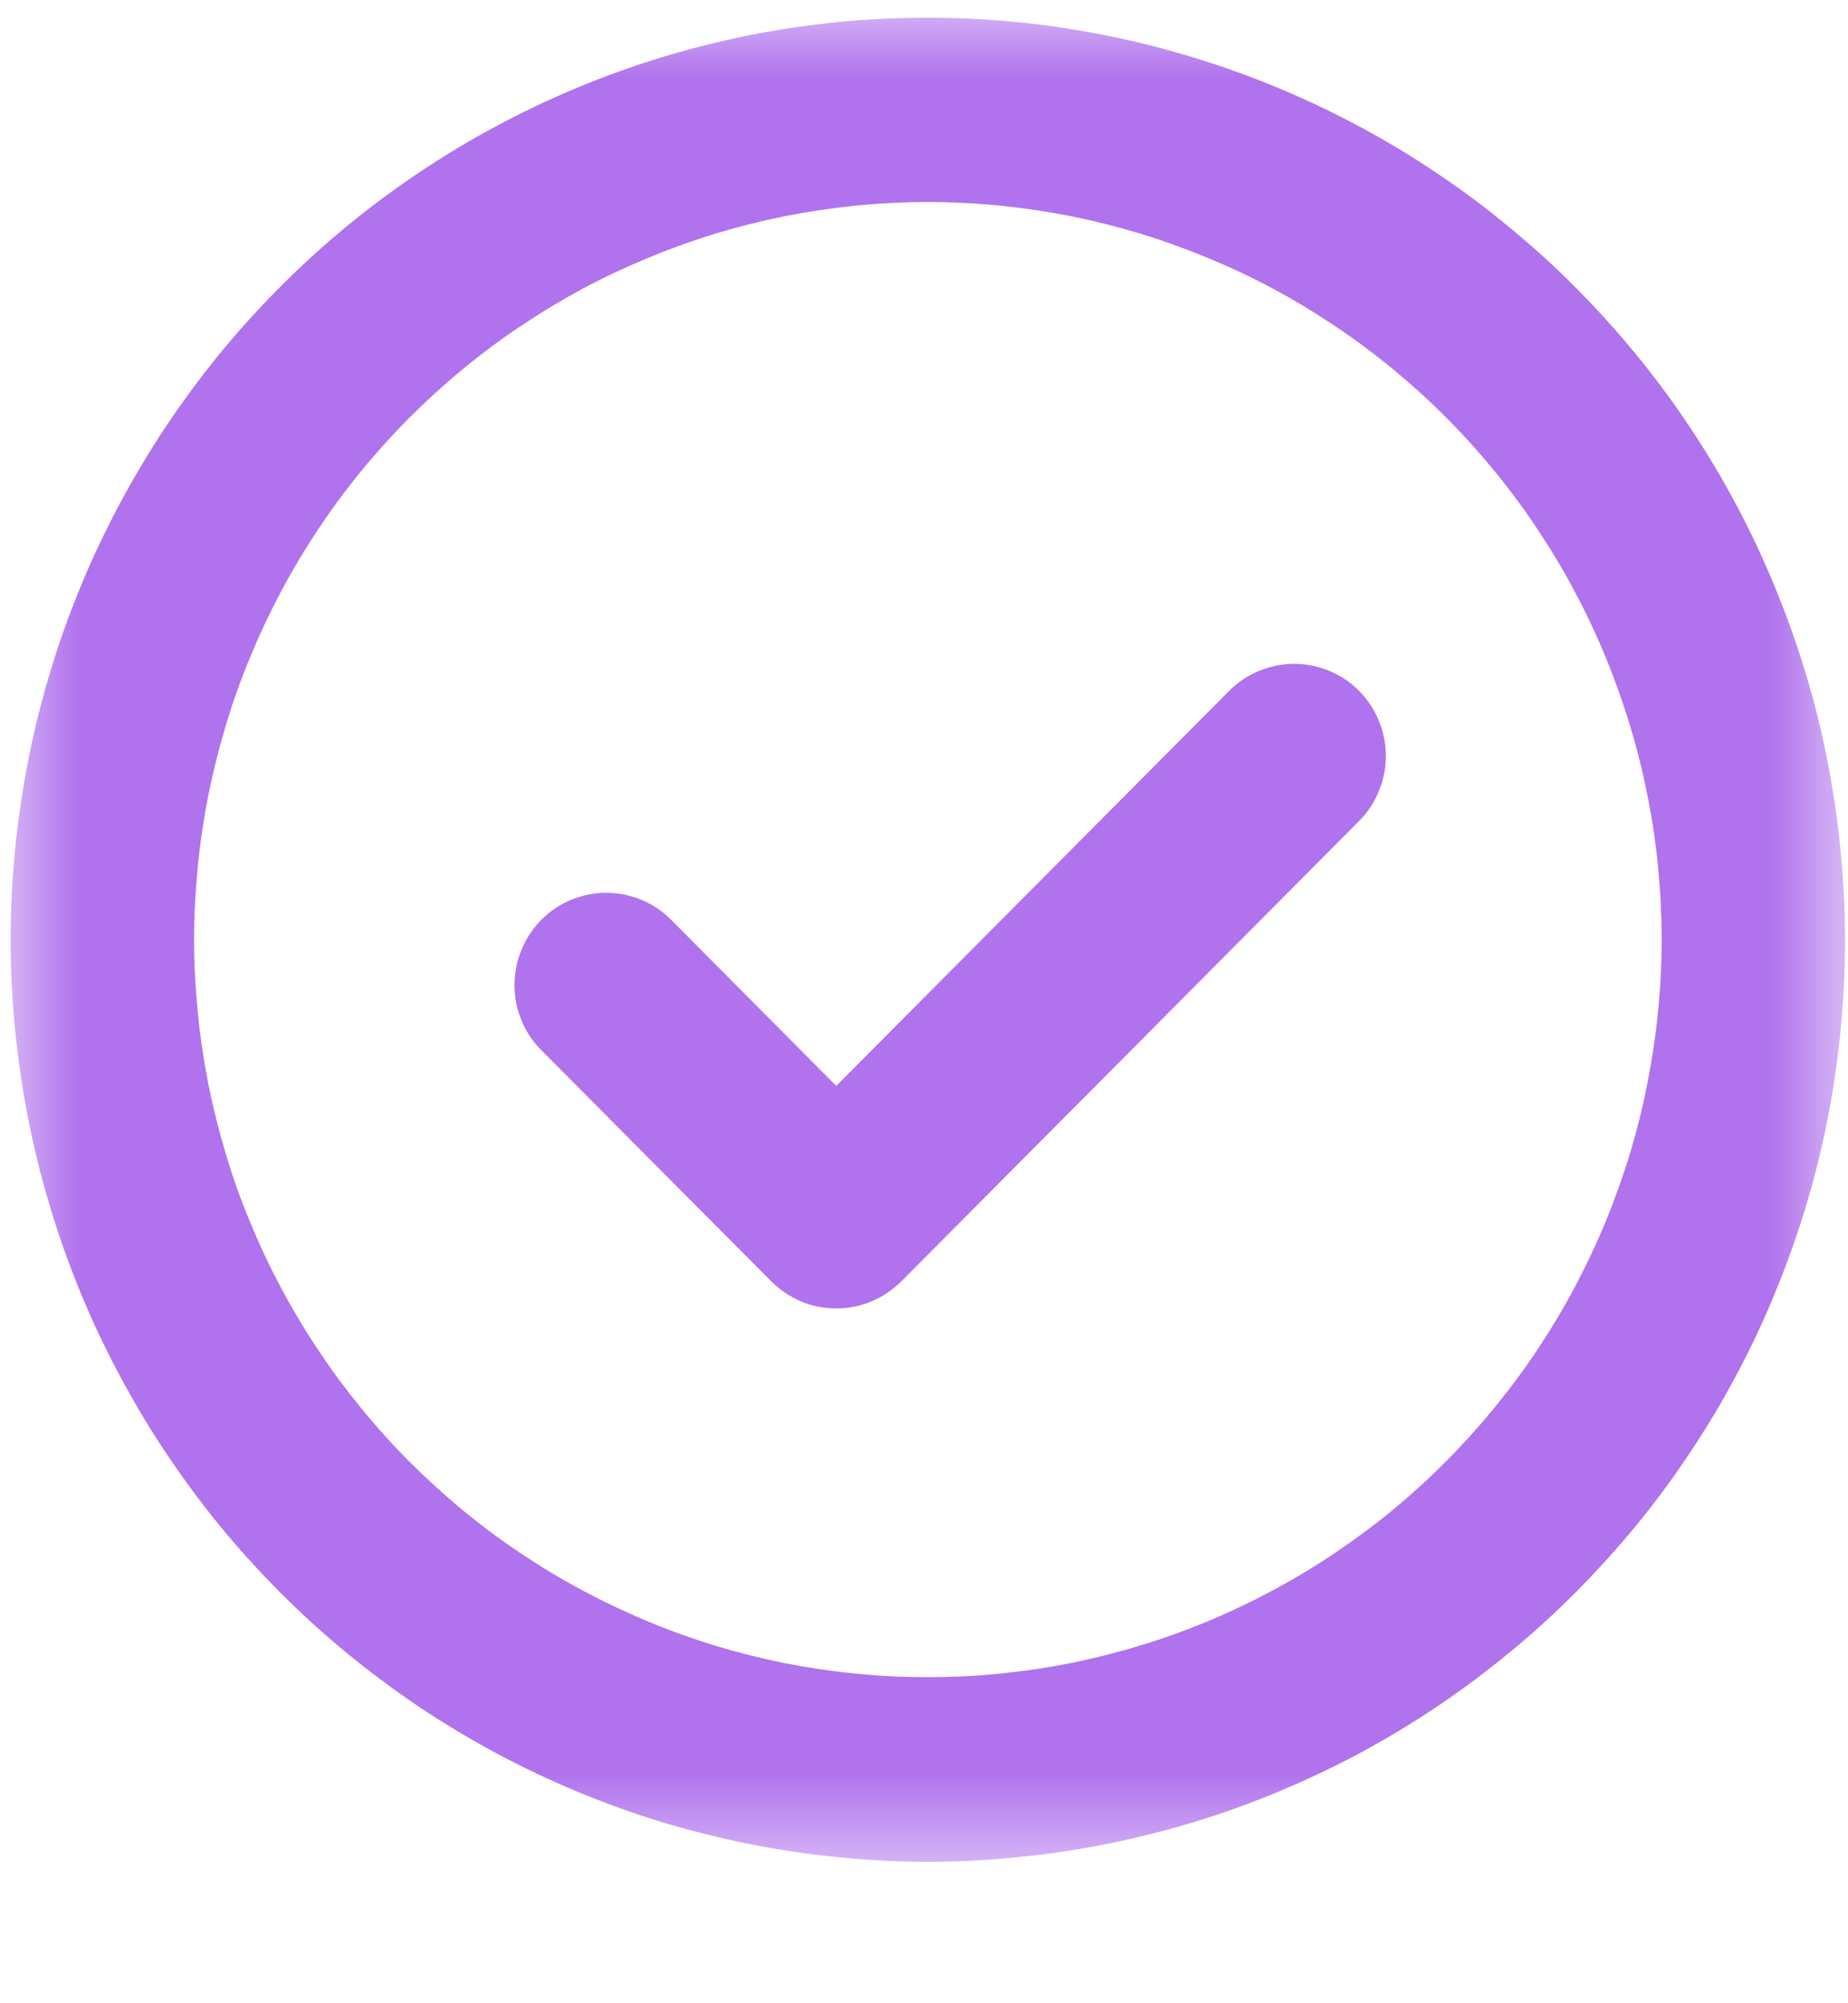 <svg width="12" height="13" viewBox="0 0 12 13" fill="none" xmlns="http://www.w3.org/2000/svg">
<mask id="mask0_465_304" style="mask-type:luminance" maskUnits="userSpaceOnUse" x="0" y="0" width="12" height="13">
<path d="M0 0H12V12.227H0V0Z" fill="white"/>
</mask>
<g mask="url(#mask0_465_304)">
<path d="M6.025 0.115C5.83 0.115 5.635 0.124 5.441 0.143C5.248 0.163 5.055 0.191 4.863 0.229C4.672 0.268 4.483 0.315 4.296 0.372C4.11 0.429 3.926 0.495 3.746 0.57C3.566 0.645 3.39 0.729 3.218 0.821C3.045 0.913 2.879 1.014 2.716 1.123C2.554 1.232 2.398 1.348 2.247 1.472C2.096 1.597 1.952 1.728 1.814 1.867C1.676 2.006 1.545 2.151 1.421 2.302C1.298 2.454 1.182 2.611 1.073 2.774C0.965 2.937 0.865 3.105 0.773 3.277C0.681 3.451 0.597 3.627 0.523 3.808C0.448 3.989 0.382 4.173 0.326 4.361C0.269 4.548 0.222 4.738 0.184 4.931C0.146 5.123 0.118 5.316 0.098 5.511C0.079 5.706 0.069 5.902 0.069 6.098C0.069 6.294 0.079 6.49 0.098 6.684C0.118 6.879 0.146 7.073 0.184 7.265C0.222 7.458 0.269 7.647 0.326 7.835C0.382 8.022 0.448 8.206 0.523 8.388C0.597 8.569 0.681 8.746 0.773 8.918C0.865 9.092 0.965 9.259 1.073 9.422C1.182 9.585 1.298 9.743 1.421 9.894C1.545 10.045 1.676 10.19 1.814 10.329C1.952 10.467 2.096 10.599 2.247 10.723C2.398 10.847 2.554 10.964 2.716 11.073C2.879 11.182 3.045 11.282 3.218 11.375C3.39 11.467 3.566 11.551 3.746 11.626C3.926 11.701 4.11 11.767 4.296 11.824C4.483 11.88 4.672 11.928 4.863 11.966C5.055 12.005 5.248 12.033 5.441 12.052C5.635 12.072 5.83 12.082 6.025 12.082C6.22 12.082 6.414 12.072 6.609 12.052C6.803 12.033 6.996 12.005 7.187 11.966C7.378 11.928 7.568 11.88 7.754 11.824C7.941 11.767 8.124 11.701 8.304 11.626C8.484 11.551 8.66 11.467 8.833 11.375C9.005 11.282 9.172 11.182 9.334 11.073C9.496 10.964 9.652 10.847 9.803 10.723C9.954 10.599 10.099 10.467 10.236 10.329C10.374 10.19 10.505 10.045 10.629 9.894C10.753 9.743 10.869 9.585 10.977 9.422C11.086 9.259 11.186 9.092 11.278 8.918C11.37 8.746 11.453 8.569 11.527 8.388C11.602 8.206 11.668 8.022 11.725 7.835C11.781 7.647 11.829 7.458 11.867 7.265C11.905 7.073 11.933 6.879 11.952 6.684C11.971 6.49 11.981 6.294 11.981 6.098C11.981 5.902 11.97 5.707 11.951 5.512C11.932 5.316 11.903 5.123 11.865 4.931C11.827 4.739 11.78 4.549 11.723 4.362C11.666 4.175 11.6 3.99 11.525 3.809C11.451 3.628 11.368 3.451 11.276 3.279C11.184 3.106 11.084 2.938 10.975 2.775C10.867 2.612 10.751 2.455 10.627 2.304C10.503 2.153 10.372 2.007 10.234 1.869C10.097 1.73 9.952 1.599 9.801 1.475C9.651 1.35 9.495 1.234 9.332 1.125C9.17 1.016 9.003 0.915 8.831 0.823C8.659 0.731 8.483 0.647 8.303 0.572C8.123 0.497 7.94 0.431 7.753 0.374C7.567 0.317 7.378 0.269 7.187 0.231C6.995 0.192 6.802 0.163 6.608 0.144C6.414 0.124 6.22 0.115 6.025 0.115ZM6.025 10.884C5.869 10.884 5.713 10.877 5.558 10.861C5.403 10.846 5.249 10.823 5.095 10.793C4.943 10.762 4.791 10.724 4.642 10.679C4.493 10.633 4.346 10.581 4.202 10.52C4.058 10.46 3.917 10.393 3.779 10.319C3.642 10.246 3.508 10.165 3.378 10.078C3.248 9.991 3.123 9.898 3.002 9.798C2.882 9.699 2.767 9.593 2.656 9.483C2.546 9.372 2.441 9.256 2.342 9.134C2.243 9.013 2.15 8.888 2.064 8.757C1.977 8.627 1.897 8.492 1.823 8.354C1.75 8.216 1.683 8.075 1.624 7.93C1.563 7.785 1.511 7.638 1.466 7.487C1.421 7.337 1.383 7.186 1.352 7.031C1.322 6.878 1.299 6.723 1.284 6.567C1.269 6.411 1.26 6.255 1.26 6.098C1.26 5.941 1.269 5.785 1.284 5.629C1.299 5.472 1.322 5.318 1.352 5.164C1.383 5.01 1.421 4.859 1.466 4.708C1.511 4.559 1.563 4.411 1.624 4.266C1.683 4.121 1.75 3.98 1.823 3.842C1.897 3.703 1.977 3.569 2.064 3.438C2.15 3.308 2.243 3.182 2.342 3.061C2.441 2.94 2.546 2.824 2.656 2.713C2.767 2.602 2.882 2.497 3.002 2.398C3.123 2.298 3.248 2.205 3.378 2.118C3.508 2.031 3.642 1.95 3.779 1.876C3.917 1.802 4.058 1.736 4.202 1.676C4.346 1.616 4.493 1.563 4.642 1.517C4.791 1.472 4.943 1.434 5.095 1.403C5.249 1.373 5.403 1.35 5.558 1.334C5.713 1.319 5.869 1.311 6.025 1.311C6.181 1.311 6.337 1.319 6.492 1.334C6.647 1.35 6.802 1.373 6.955 1.403C7.108 1.434 7.259 1.472 7.408 1.517C7.557 1.563 7.704 1.616 7.848 1.676C7.993 1.736 8.134 1.802 8.271 1.876C8.409 1.95 8.542 2.031 8.672 2.118C8.802 2.205 8.927 2.298 9.048 2.398C9.168 2.497 9.284 2.602 9.394 2.713C9.505 2.824 9.609 2.94 9.708 3.061C9.807 3.182 9.9 3.308 9.986 3.438C10.073 3.569 10.154 3.703 10.227 3.842C10.301 3.98 10.367 4.121 10.427 4.266C10.486 4.411 10.539 4.559 10.584 4.708C10.63 4.859 10.668 5.01 10.698 5.164C10.729 5.318 10.752 5.472 10.767 5.629C10.782 5.785 10.79 5.941 10.79 6.098C10.79 6.255 10.782 6.411 10.766 6.567C10.751 6.723 10.727 6.878 10.697 7.031C10.667 7.185 10.629 7.337 10.584 7.487C10.538 7.636 10.485 7.784 10.426 7.929C10.366 8.073 10.299 8.215 10.225 8.354C10.152 8.492 10.072 8.625 9.985 8.756C9.898 8.887 9.805 9.012 9.706 9.133C9.607 9.254 9.503 9.37 9.392 9.481C9.282 9.592 9.167 9.697 9.046 9.797C8.926 9.896 8.8 9.989 8.671 10.076C8.541 10.164 8.407 10.244 8.27 10.318C8.132 10.392 7.992 10.459 7.848 10.519C7.704 10.579 7.557 10.632 7.408 10.677C7.258 10.723 7.107 10.761 6.955 10.792C6.801 10.823 6.647 10.845 6.492 10.861C6.337 10.877 6.181 10.884 6.025 10.884Z" fill="#9643E6" fill-opacity="0.75"/>
</g>
<path d="M7.987 4.478L5.43 7.047L4.363 5.974C4.307 5.917 4.242 5.872 4.169 5.841C4.096 5.81 4.02 5.795 3.94 5.794C3.861 5.793 3.784 5.809 3.71 5.839C3.637 5.869 3.572 5.912 3.515 5.969C3.459 6.026 3.416 6.091 3.386 6.165C3.355 6.239 3.341 6.316 3.341 6.396C3.341 6.475 3.357 6.552 3.388 6.626C3.419 6.7 3.463 6.764 3.52 6.82L5.009 8.316C5.065 8.372 5.13 8.415 5.203 8.446C5.275 8.476 5.351 8.491 5.43 8.491C5.509 8.491 5.585 8.476 5.658 8.446C5.731 8.415 5.795 8.372 5.852 8.316L8.829 5.324C8.884 5.268 8.926 5.203 8.955 5.13C8.985 5.057 8.999 4.981 8.999 4.902C8.998 4.824 8.983 4.748 8.953 4.676C8.923 4.603 8.88 4.539 8.825 4.483C8.769 4.427 8.705 4.384 8.632 4.354C8.56 4.324 8.485 4.308 8.407 4.308C8.328 4.308 8.253 4.322 8.18 4.352C8.108 4.381 8.043 4.423 7.987 4.478Z" fill="#9643E6" fill-opacity="0.75"/>
</svg>

